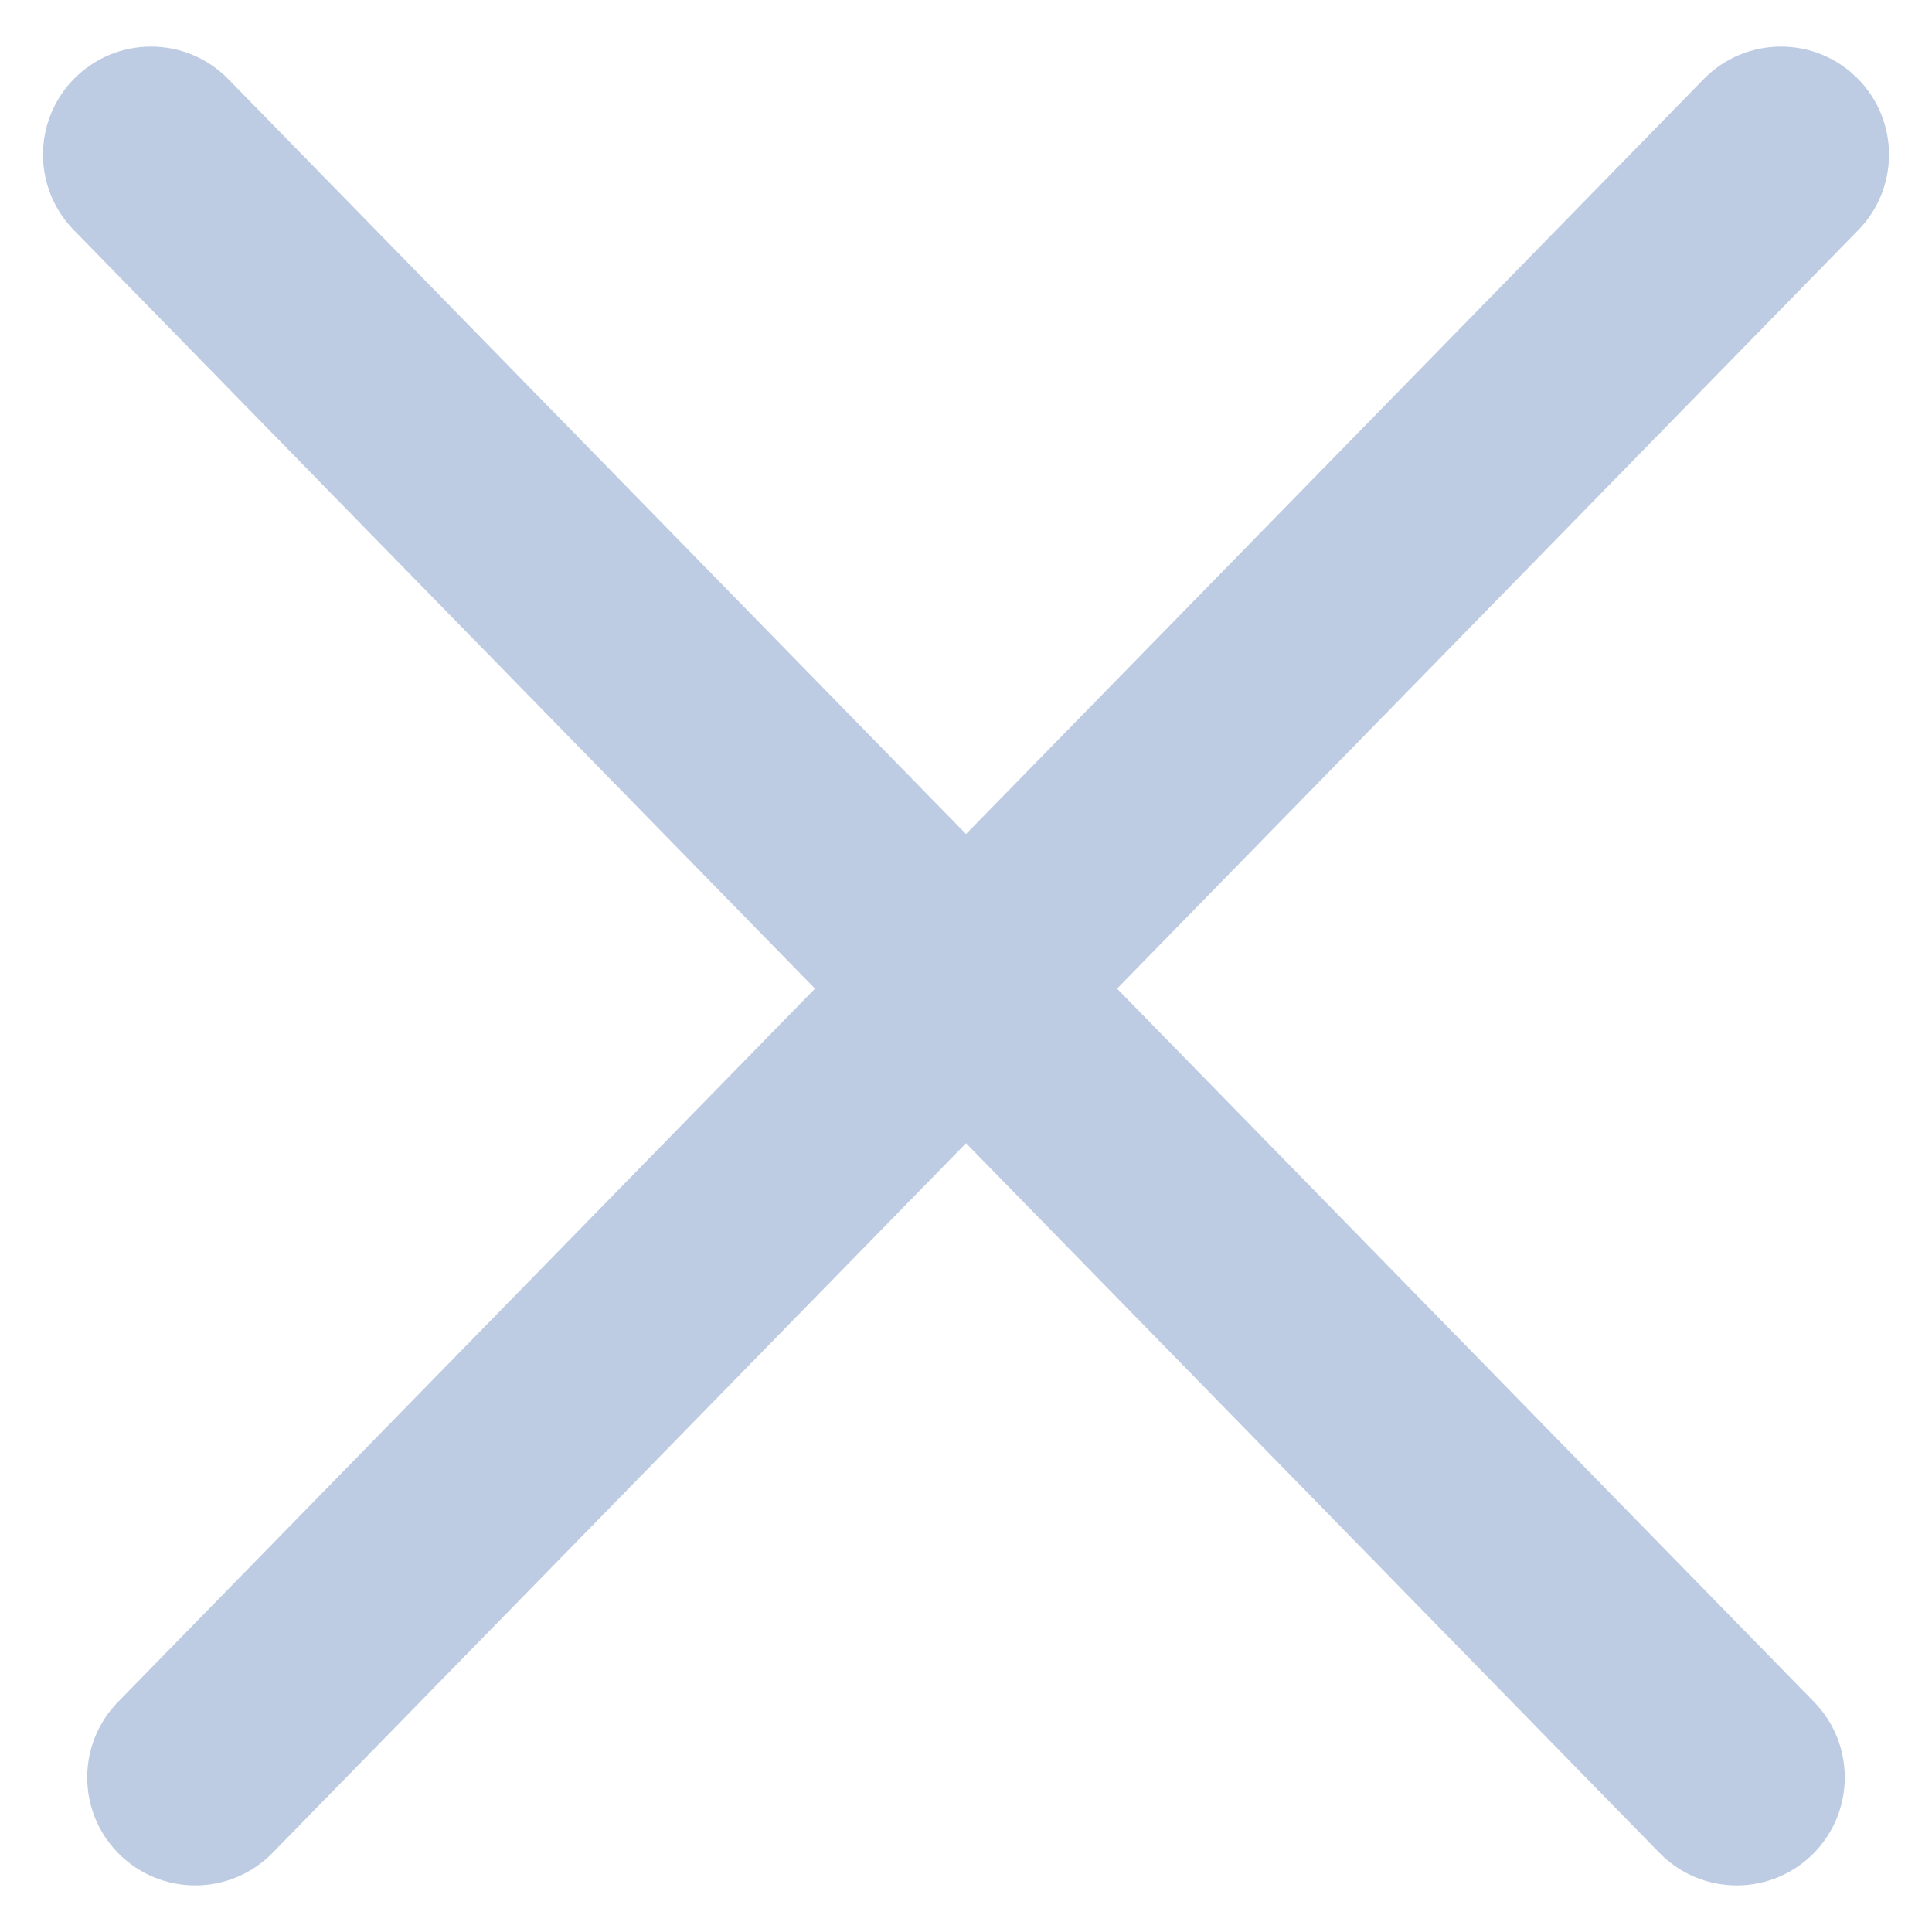 <svg width="18" height="18" viewBox="0 0 18 18" fill="none" xmlns="http://www.w3.org/2000/svg">
<path d="M0.687 2.143C0.305 1.752 0.305 1.128 0.687 0.737V0.737C1.082 0.333 1.732 0.333 2.127 0.737L16.901 15.856C17.283 16.247 17.283 16.872 16.901 17.263V17.263C16.506 17.667 15.856 17.667 15.461 17.263L0.687 2.143Z" fill="#BDCCE3"/>
<path d="M15.873 0.737C16.268 0.333 16.918 0.333 17.313 0.737V0.737C17.695 1.128 17.695 1.753 17.313 2.144L2.539 17.263C2.144 17.667 1.494 17.667 1.099 17.263V17.263C0.717 16.872 0.717 16.248 1.099 15.857L15.873 0.737Z" fill="#BDCCE3"/>
</svg>
